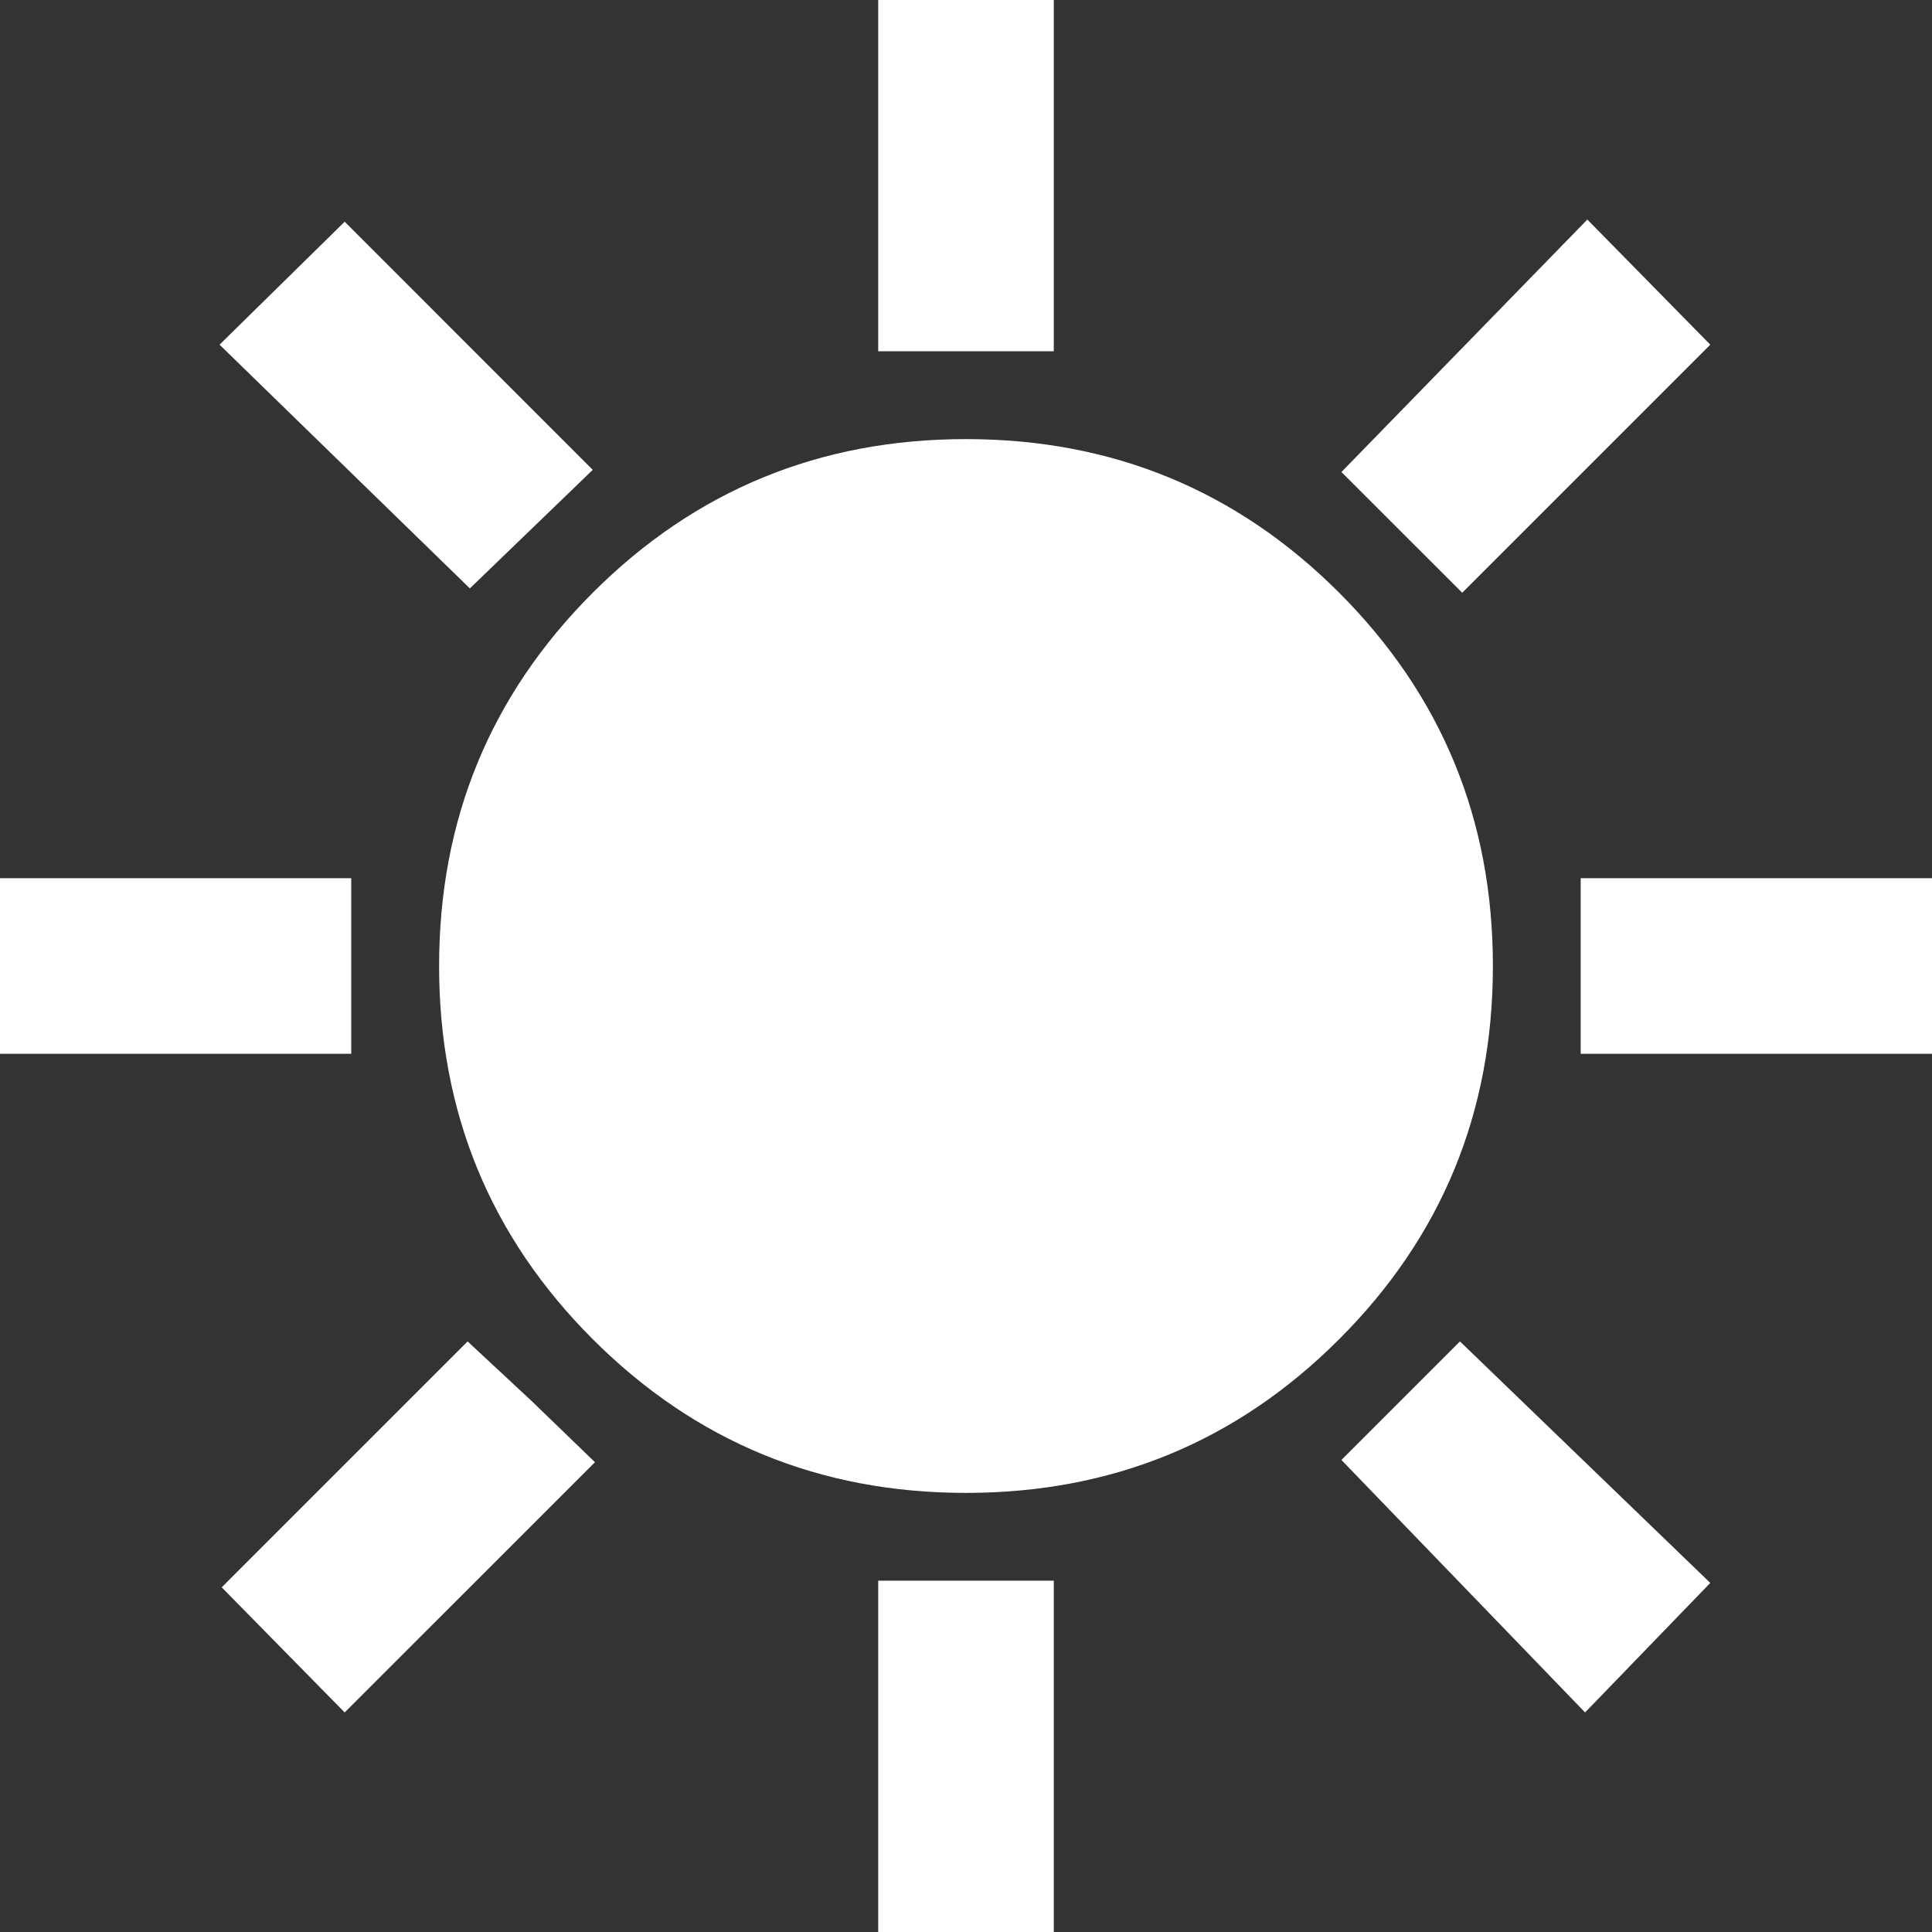 <svg width="25" height="25" viewBox="0 0 25 25" fill="none" xmlns="http://www.w3.org/2000/svg">
<rect x="0" y="0" width="25" height="25" fill="#333333" stroke="none"/>
<path d="M11.364 4.545V0H13.636V4.545H11.364ZM18.921 7.67L17.358 6.108L20.54 2.841L22.131 4.46L18.921 7.67ZM20.454 13.636V11.364H25V13.636H20.454ZM11.364 25V20.454H13.636V25H11.364ZM6.08 7.614L2.841 4.46L4.46 2.869L7.67 6.08L6.08 7.614ZM20.511 22.159L17.358 18.892L18.892 17.358L22.131 20.483L20.511 22.159ZM0 13.636V11.364H4.545V13.636H0ZM4.46 22.159L2.869 20.54L6.051 17.358L6.875 18.125L7.699 18.921L4.46 22.159ZM12.5 19.318C10.606 19.318 8.996 18.655 7.67 17.329C6.345 16.004 5.682 14.394 5.682 12.5C5.682 10.606 6.345 8.996 7.67 7.67C8.996 6.345 10.606 5.682 12.5 5.682C14.394 5.682 16.004 6.345 17.329 7.67C18.655 8.996 19.318 10.606 19.318 12.5C19.318 14.394 18.655 16.004 17.329 17.329C16.004 18.655 14.394 19.318 12.5 19.318Z" fill="white"/>
</svg>
